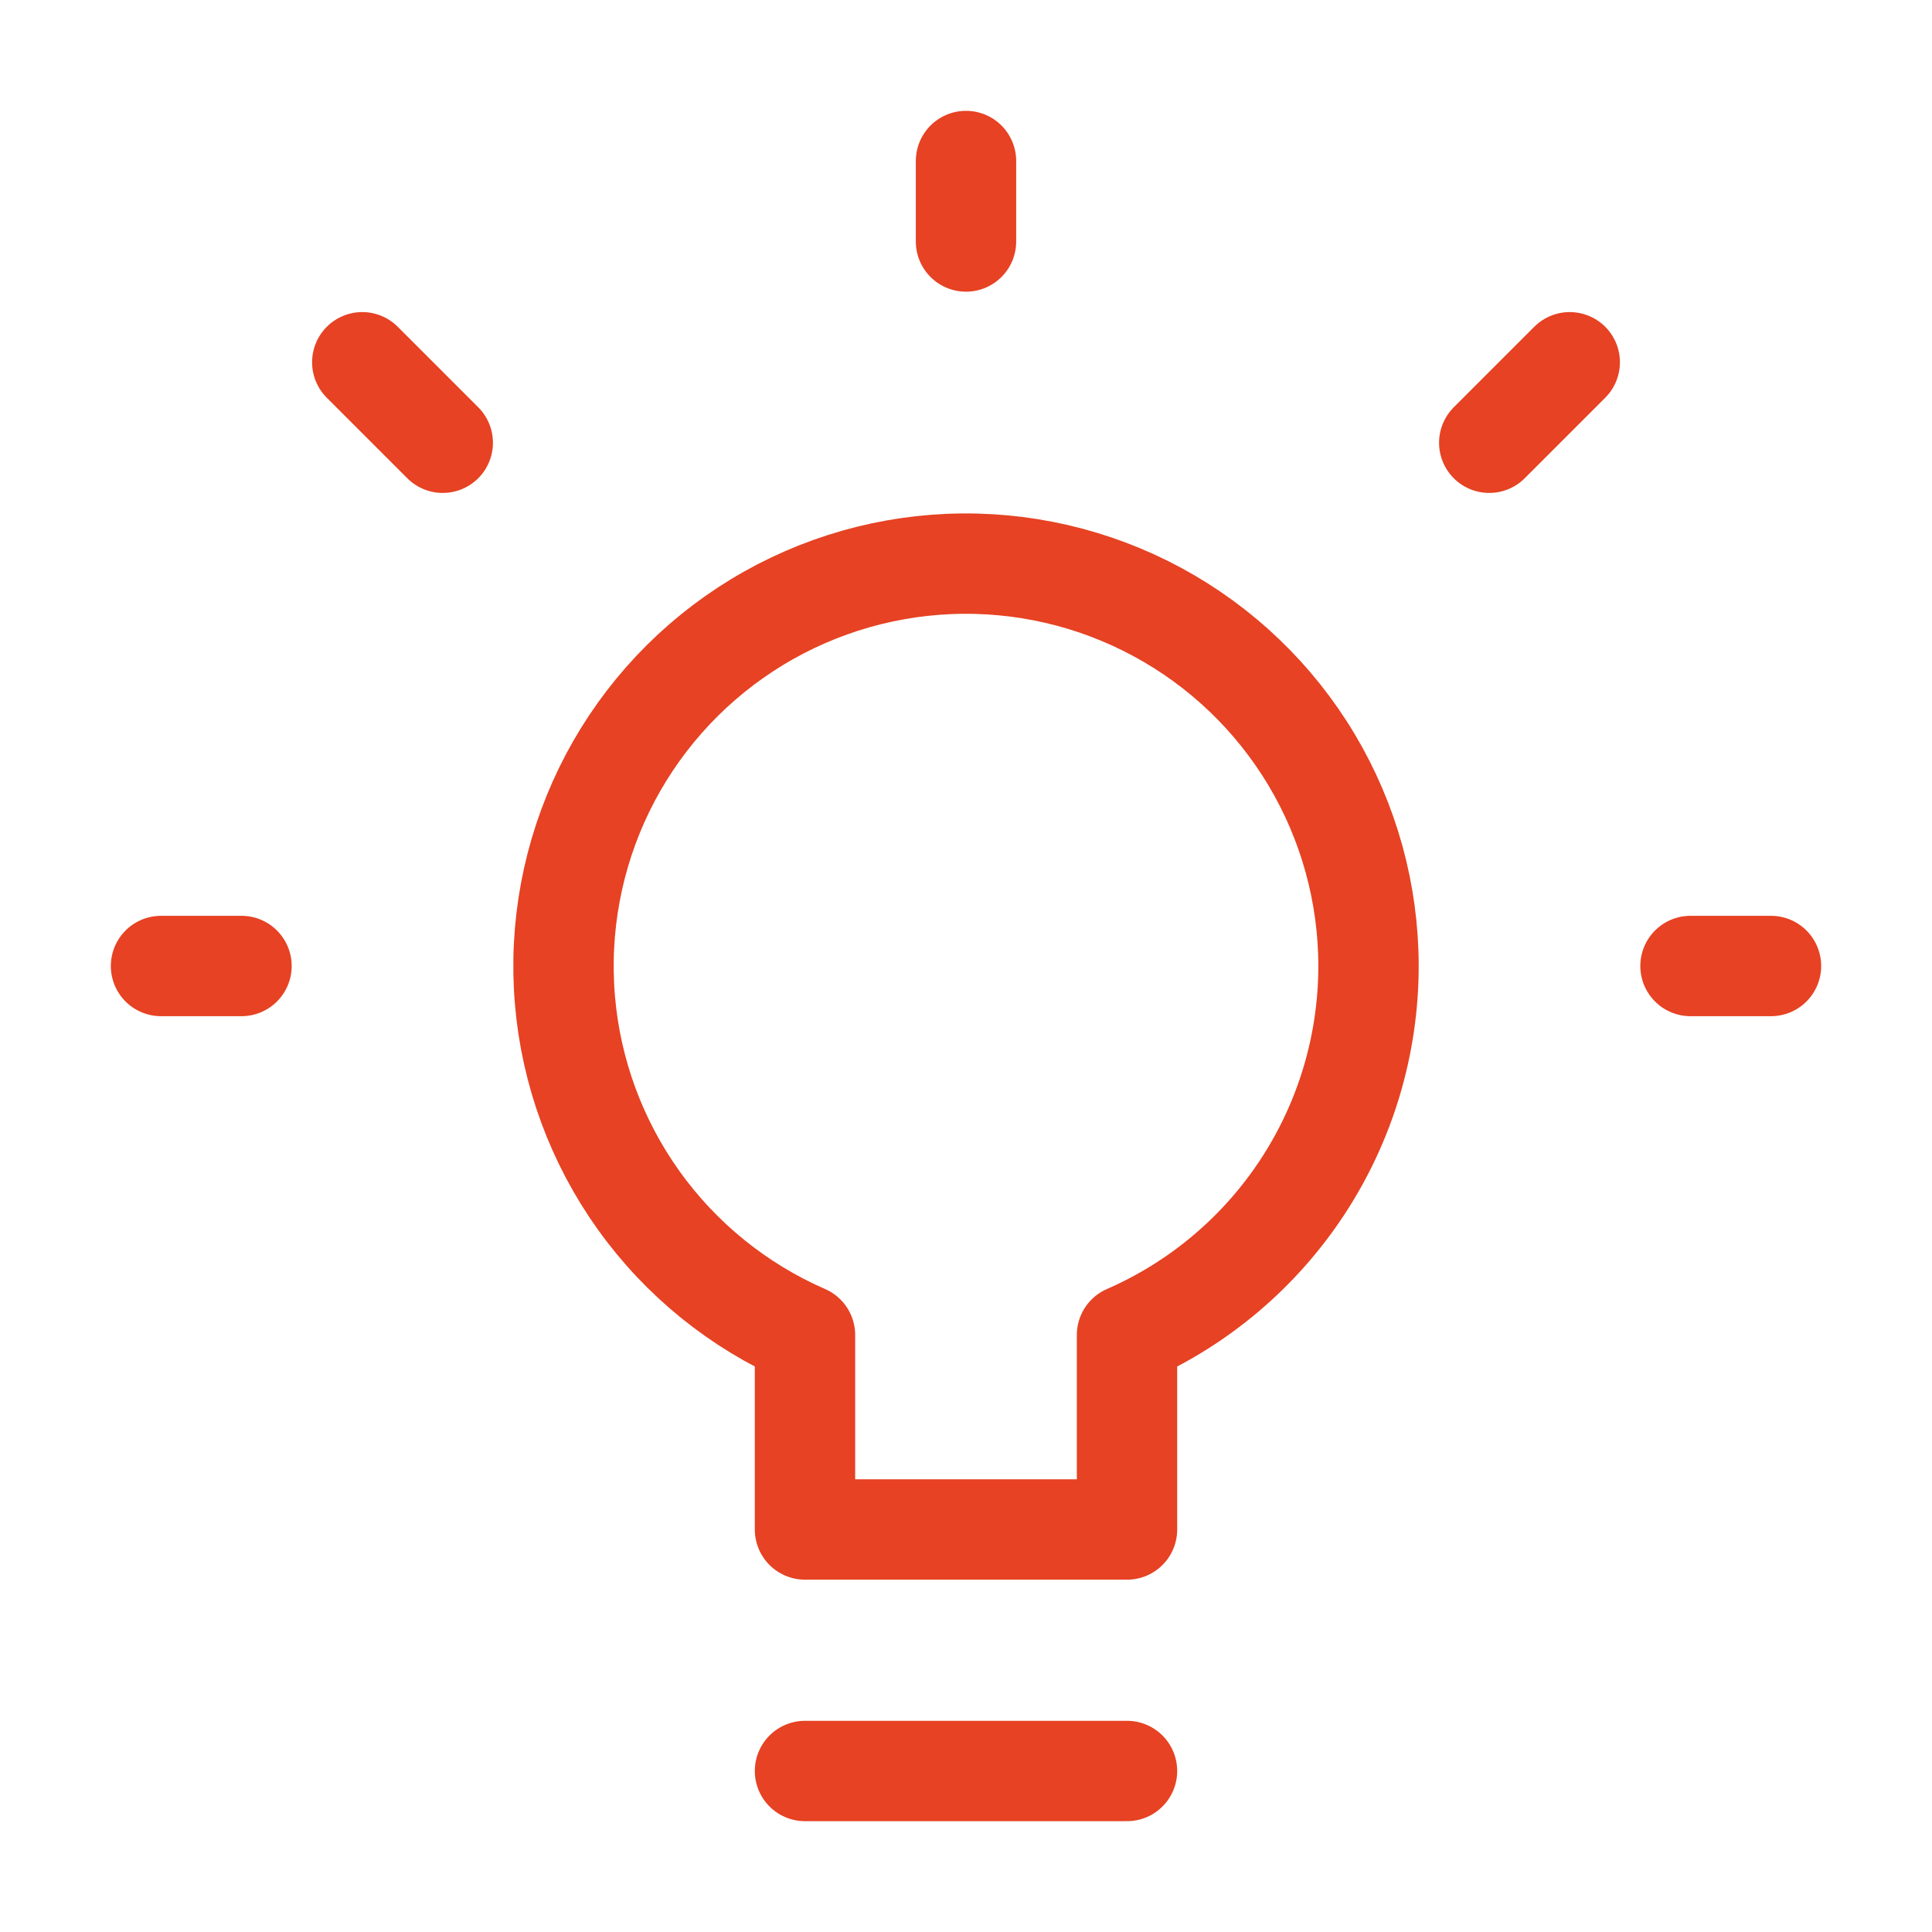 <svg width="77" height="77" viewBox="0 0 77 77" fill="none" xmlns="http://www.w3.org/2000/svg">
<path d="M67.375 38.5H70.583M59.354 17.646L62.562 14.438M38.5 9.625V6.417M17.646 17.646L14.438 14.438M9.625 38.5H6.417M32.083 70.583H44.917M54.542 38.5C54.541 35.608 53.758 32.77 52.277 30.287C50.795 27.803 48.67 25.766 46.125 24.391C43.581 23.017 40.712 22.355 37.823 22.477C34.934 22.599 32.131 23.5 29.712 25.084C27.292 26.669 25.346 28.878 24.079 31.477C22.813 34.077 22.272 36.971 22.515 39.853C22.758 42.734 23.776 45.497 25.46 47.848C27.144 50.199 29.433 52.05 32.083 53.207V60.958H44.917V53.207C47.778 51.958 50.212 49.901 51.922 47.289C53.632 44.676 54.542 41.622 54.542 38.5Z" stroke="#E64223" stroke-width="4" stroke-linecap="round" stroke-linejoin="round"/>
</svg>
